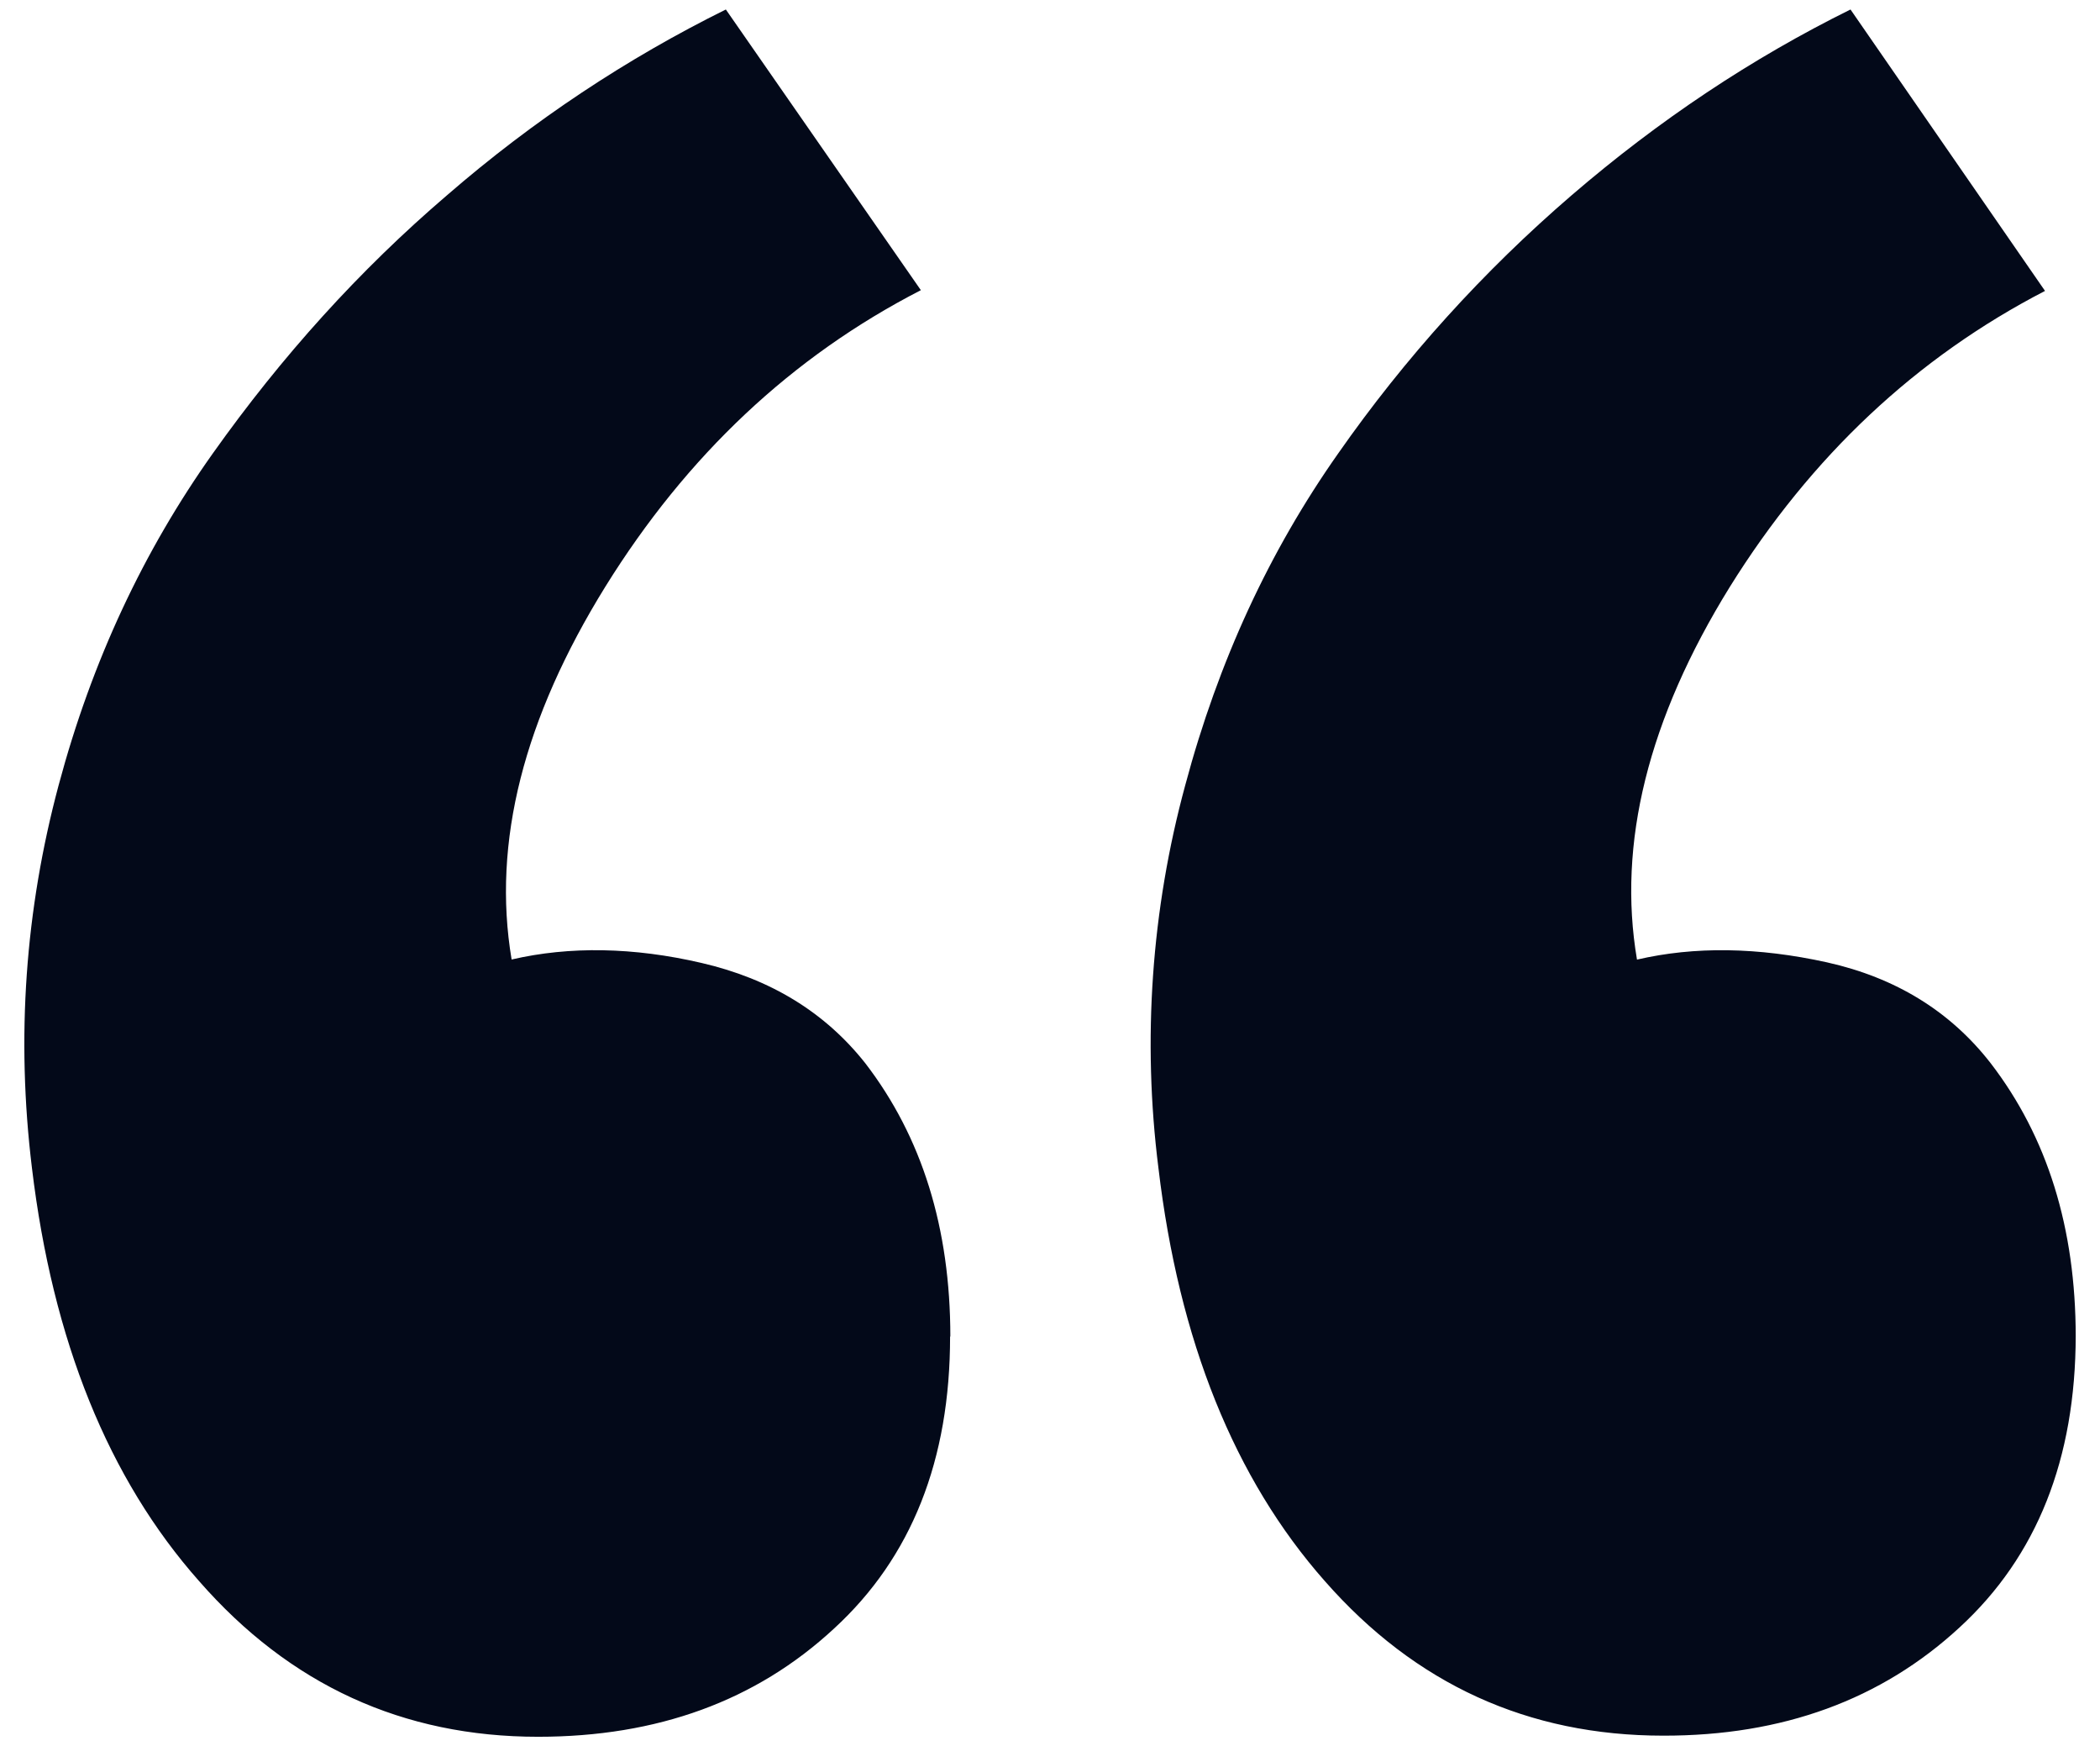 <svg width="83" height="69" viewBox="0 0 83 69" fill="none" xmlns="http://www.w3.org/2000/svg">
<g clip-path="url(#clip0_25_69)">
<path d="M37.561 52.815C37.561 48.525 36.44 44.923 34.197 42.008C32.608 39.999 30.452 38.679 27.728 38.049C25.047 37.425 22.512 37.381 20.221 37.913C19.441 33.281 20.708 28.377 23.926 23.18C27.15 17.987 31.306 14.082 36.396 11.466L28.688 0.375C24.788 2.305 21.083 4.753 17.671 7.712C14.21 10.671 11.138 14.074 8.408 17.92C5.678 21.767 3.631 26.11 2.315 31.034C0.998 35.958 0.633 40.979 1.262 46.146C2.081 52.971 4.284 58.431 7.872 62.478C11.457 66.576 15.922 68.625 21.269 68.625C25.973 68.625 29.878 67.211 32.969 64.345C36.027 61.537 37.554 57.689 37.551 52.801L37.561 52.815ZM82.04 52.815C82.04 48.525 80.919 44.923 78.677 42.008C77.084 39.96 74.928 38.632 72.208 38.025C69.478 37.423 66.975 37.388 64.7 37.917C63.92 33.335 65.139 28.411 68.366 23.195C71.584 18.027 75.737 14.127 80.827 11.495L73.139 0.375C69.235 2.305 65.563 4.751 62.121 7.712C58.629 10.715 55.527 14.145 52.888 17.92C50.177 21.771 48.159 26.11 46.843 31.034C45.506 35.954 45.147 41.088 45.785 46.146C46.594 52.971 48.788 58.431 52.366 62.478C55.941 66.547 60.399 68.581 65.738 68.581C70.451 68.588 74.354 67.162 77.448 64.306C80.506 61.498 82.037 57.65 82.04 52.762V52.815Z" fill="#030919"/>
</g>
<defs>
<clipPath id="clip0_25_69">
<rect width="83" height="69" fill="white"/>
</clipPath>
</defs>
</svg>
